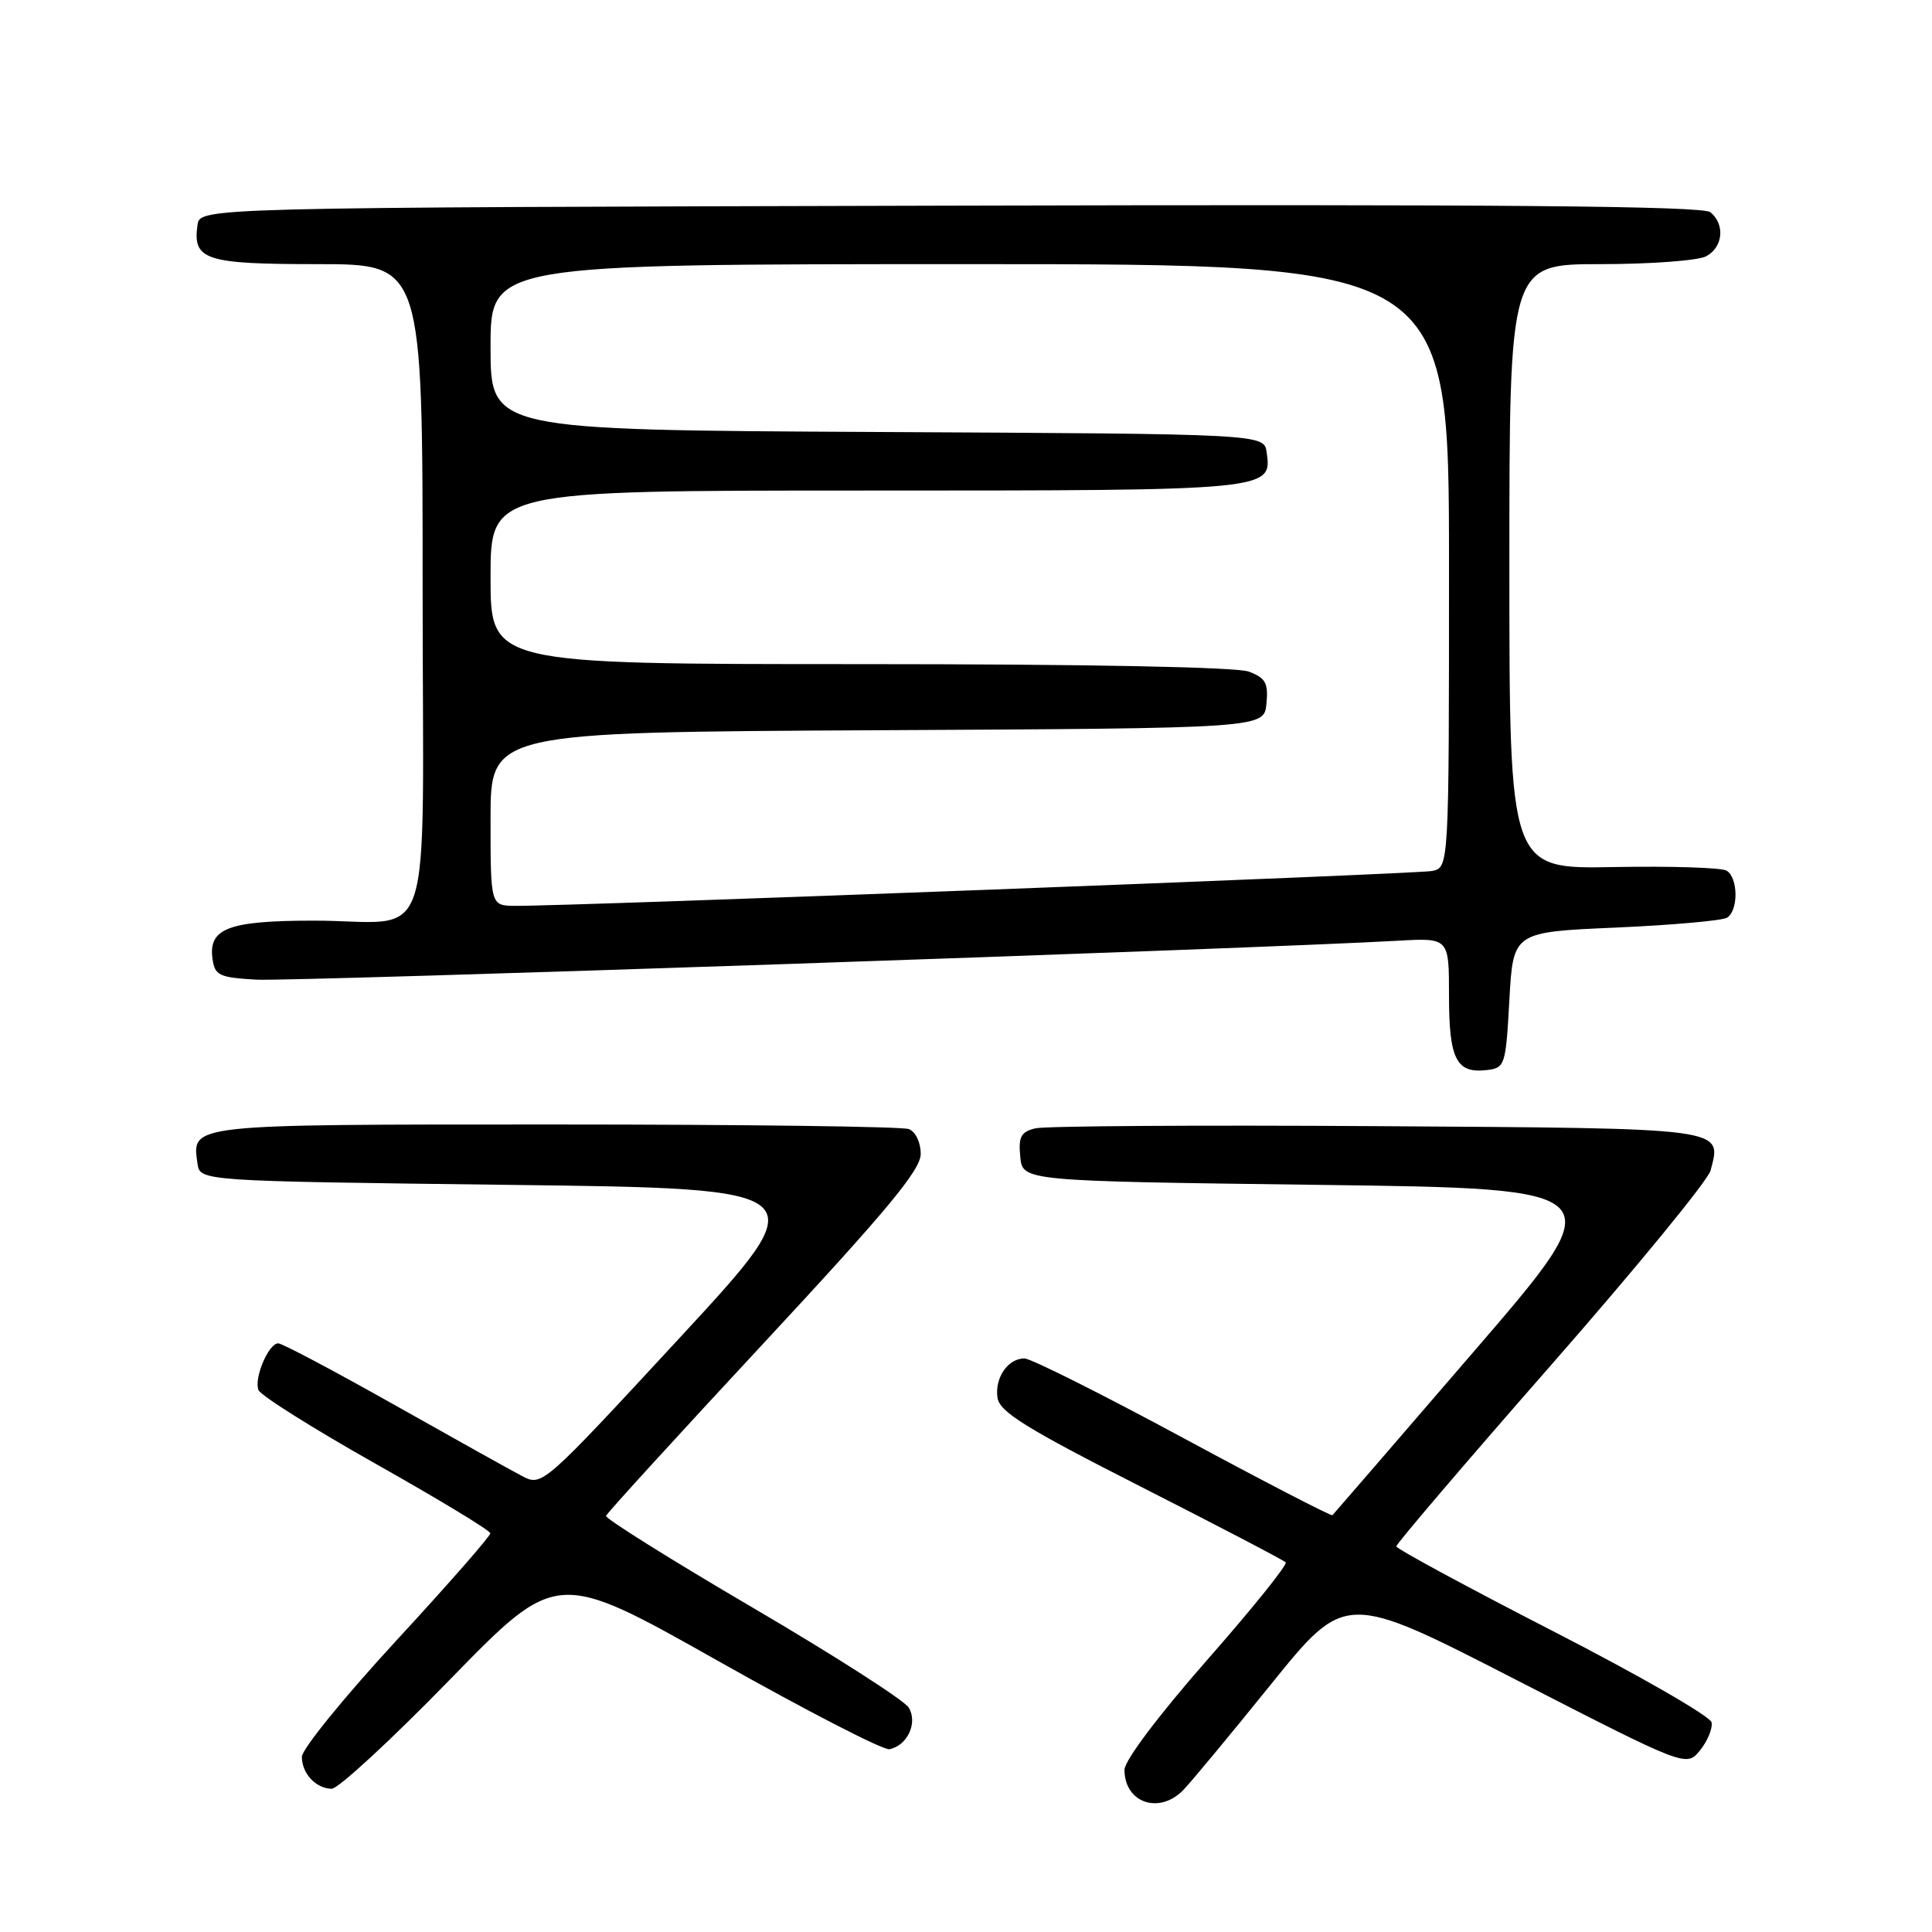 <?xml version="1.0" encoding="UTF-8" standalone="no"?>
<!DOCTYPE svg PUBLIC "-//W3C//DTD SVG 1.1//EN" "http://www.w3.org/Graphics/SVG/1.1/DTD/svg11.dtd" >
<svg xmlns="http://www.w3.org/2000/svg" xmlns:xlink="http://www.w3.org/1999/xlink" version="1.1" viewBox="0 0 256 256">
 <g >
 <path fill="currentColor"
d=" M 156.75 237.23 C 157.71 236.26 162.95 229.95 168.38 223.22 C 178.27 210.97 178.27 210.97 200.86 222.57 C 223.45 234.16 223.45 234.16 225.27 231.92 C 226.27 230.68 226.95 229.02 226.79 228.22 C 226.63 227.42 217.17 221.98 205.77 216.13 C 194.38 210.28 185.04 205.23 185.02 204.90 C 185.01 204.57 194.23 193.77 205.51 180.90 C 216.79 168.03 226.31 156.42 226.66 155.10 C 228.16 149.40 229.11 149.52 182.39 149.22 C 158.80 149.07 138.46 149.20 137.19 149.51 C 135.28 149.97 134.93 150.63 135.19 153.28 C 135.50 156.50 135.50 156.50 174.69 157.00 C 213.89 157.50 213.89 157.50 195.37 178.99 C 185.19 190.81 176.72 200.61 176.56 200.77 C 176.40 200.93 167.50 196.32 156.77 190.53 C 146.04 184.74 136.58 180.00 135.75 180.00 C 133.55 180.00 131.80 182.55 132.17 185.19 C 132.44 187.08 135.88 189.22 151.18 197.00 C 161.45 202.22 170.09 206.73 170.36 207.02 C 170.64 207.30 165.95 213.14 159.93 219.98 C 153.50 227.31 149.00 233.29 149.00 234.51 C 149.00 238.86 153.56 240.46 156.75 237.23 Z  M 59.63 222.54 C 73.77 208.03 73.77 208.03 95.09 220.05 C 106.81 226.66 117.06 231.94 117.85 231.78 C 120.24 231.31 121.65 228.26 120.40 226.25 C 119.80 225.29 110.49 219.32 99.70 213.00 C 88.92 206.68 80.19 201.21 80.30 200.86 C 80.41 200.51 89.84 190.18 101.25 177.91 C 117.57 160.35 122.00 155.02 122.00 152.90 C 122.00 151.37 121.32 149.95 120.42 149.61 C 119.55 149.27 98.45 149.00 73.54 149.00 C 24.67 149.00 25.43 148.92 26.17 154.19 C 26.50 156.50 26.50 156.50 67.42 157.00 C 108.34 157.50 108.34 157.50 90.09 177.24 C 71.87 196.94 71.84 196.97 69.17 195.58 C 67.70 194.81 60.04 190.54 52.15 186.09 C 44.25 181.64 37.38 178.00 36.87 178.00 C 35.59 178.00 33.63 182.60 34.25 184.19 C 34.53 184.91 41.55 189.32 49.85 194.00 C 58.15 198.68 64.96 202.80 64.97 203.17 C 64.99 203.54 59.38 209.94 52.50 217.40 C 45.62 224.86 40.00 231.78 40.00 232.78 C 40.00 235.00 41.86 236.99 43.95 237.02 C 44.80 237.04 51.86 230.52 59.63 222.54 Z  M 200.00 132.50 C 200.50 123.50 200.50 123.50 214.09 122.91 C 221.56 122.58 228.20 121.99 228.84 121.60 C 230.36 120.66 230.33 116.32 228.79 115.37 C 228.13 114.96 221.38 114.75 213.79 114.89 C 200.00 115.15 200.00 115.15 200.00 75.07 C 200.00 35.00 200.00 35.00 212.07 35.00 C 218.70 35.00 225.00 34.53 226.07 33.96 C 228.31 32.76 228.61 29.75 226.64 28.12 C 225.65 27.29 198.50 27.06 125.89 27.25 C 26.50 27.50 26.50 27.50 26.17 29.81 C 25.51 34.46 27.18 35.00 42.12 35.00 C 56.00 35.00 56.00 35.00 56.00 77.88 C 56.00 127.66 57.88 121.96 41.44 121.99 C 30.26 122.00 27.59 123.02 28.16 127.06 C 28.47 129.26 29.03 129.53 34.00 129.81 C 38.76 130.08 166.55 125.72 185.25 124.65 C 192.00 124.27 192.00 124.27 192.00 131.93 C 192.00 140.34 192.97 142.26 196.99 141.79 C 199.42 141.51 199.52 141.21 200.00 132.50 Z  M 65.00 108.51 C 65.00 97.02 65.00 97.02 116.25 96.76 C 167.50 96.50 167.50 96.50 167.81 93.25 C 168.08 90.52 167.70 89.84 165.50 89.00 C 163.88 88.38 144.12 88.00 113.93 88.00 C 65.00 88.00 65.00 88.00 65.00 76.50 C 65.00 65.00 65.00 65.00 114.81 65.00 C 168.42 65.00 168.56 64.99 167.84 59.94 C 167.50 57.50 167.50 57.50 116.25 57.24 C 65.00 56.98 65.00 56.98 65.00 45.99 C 65.00 35.00 65.00 35.00 128.50 35.00 C 192.00 35.00 192.00 35.00 192.00 74.98 C 192.00 114.96 192.00 114.96 189.75 115.41 C 187.65 115.82 75.36 120.09 68.25 120.03 C 65.00 120.00 65.00 120.00 65.00 108.51 Z "/>
</g>
</svg>